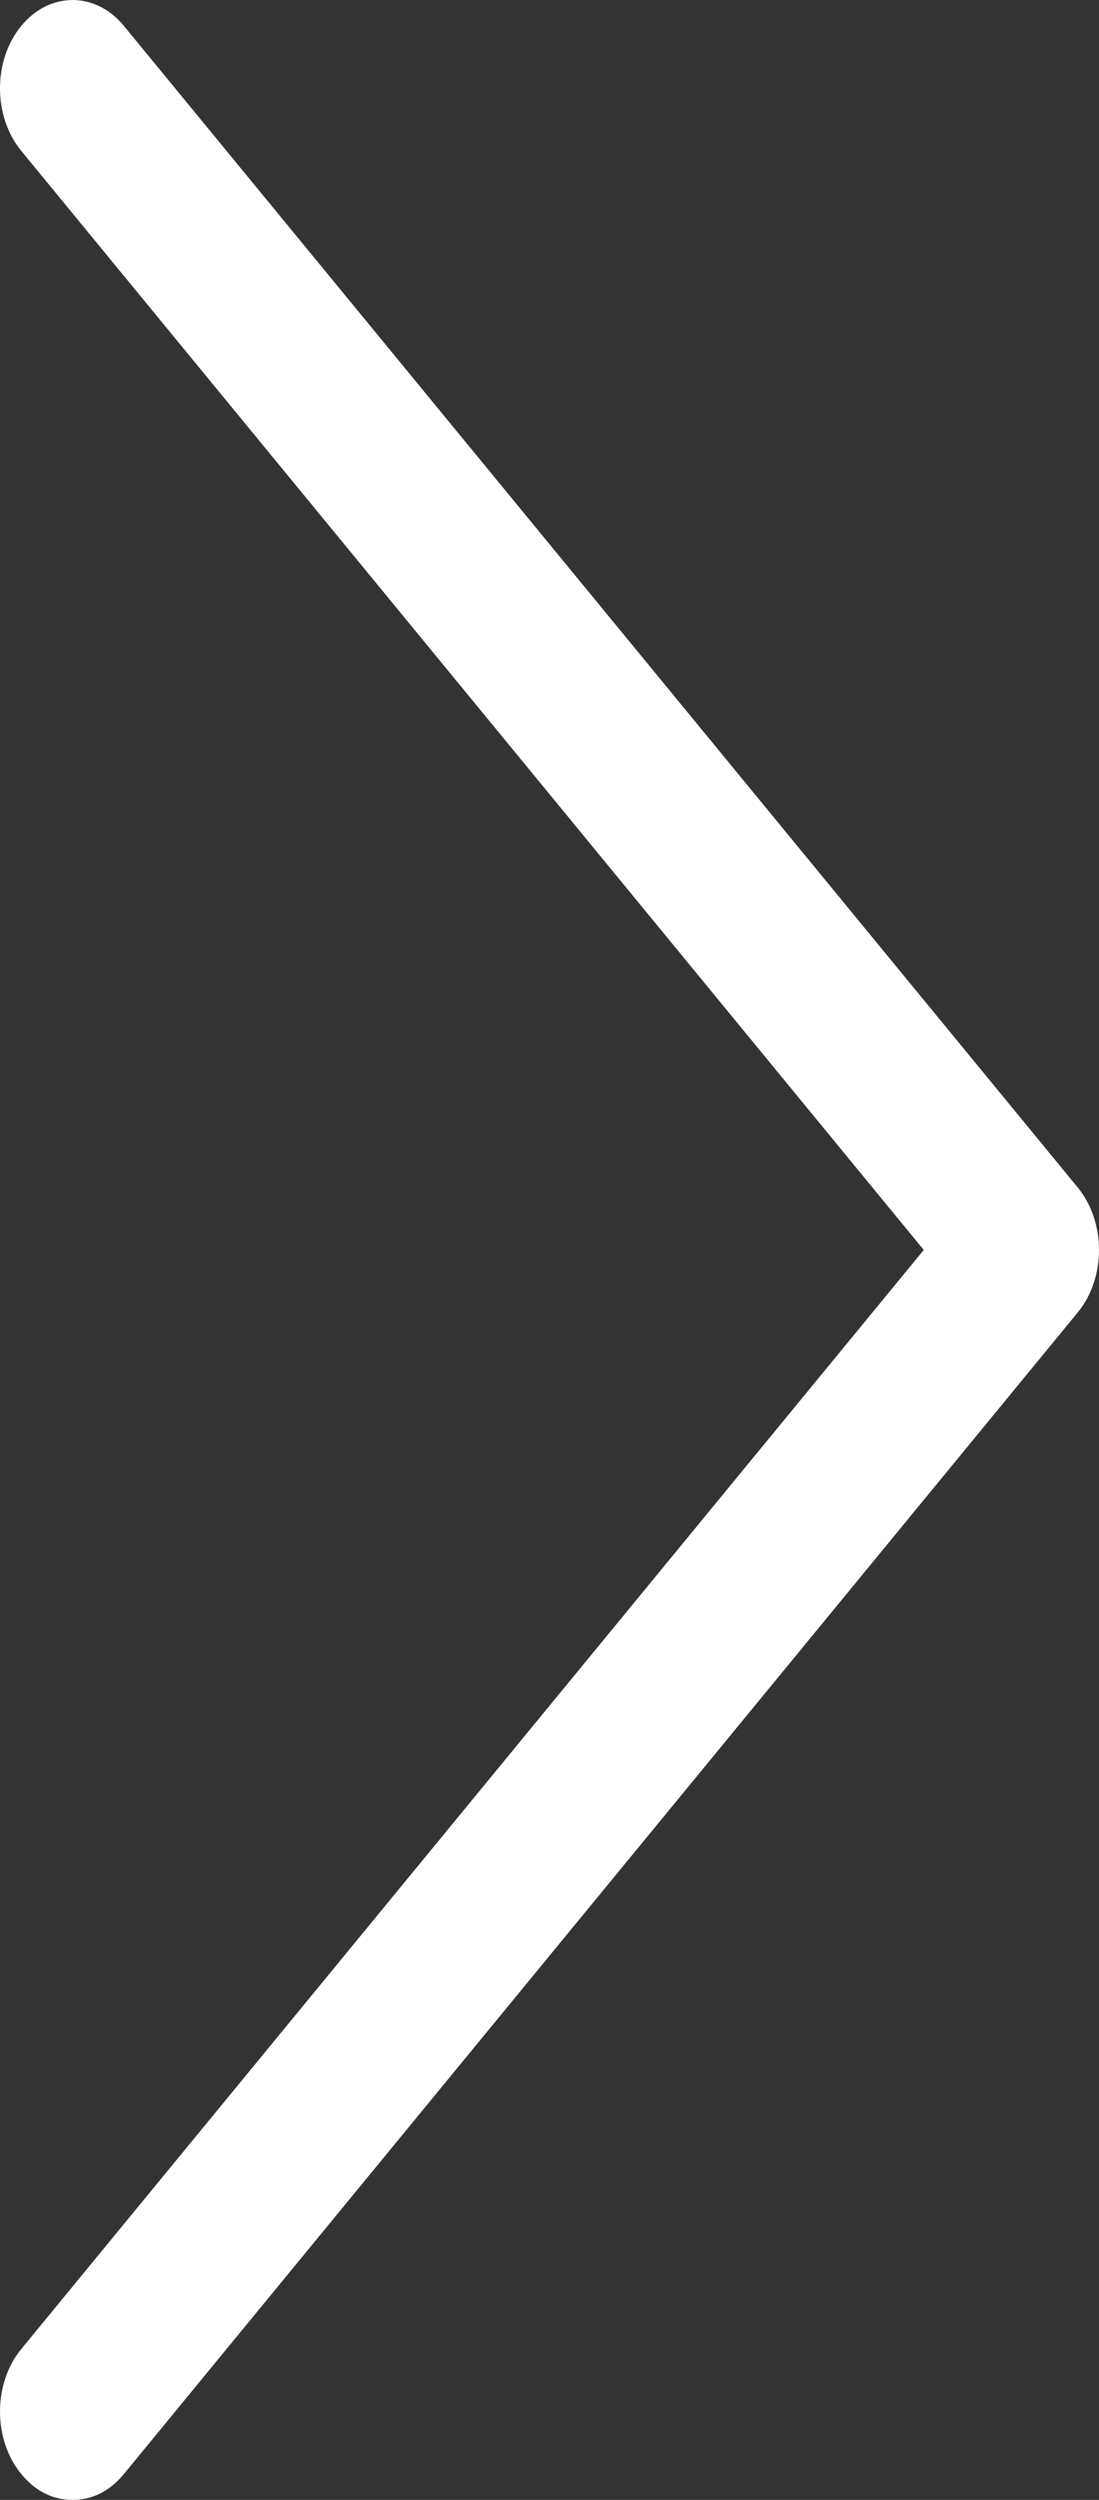 <svg width="11" height="25" viewBox="0 0 11 25" version="1.1" xmlns="http://www.w3.org/2000/svg" xmlns:xlink="http://www.w3.org/1999/xlink">
<rect x="0" y="0" width="11" height="25" fill="#333333" stroke="none"/>
<title>right-arrow</title>
<desc>Created using Figma</desc>
<g id="Canvas" transform="translate(-2129 -1826)">
<g id="right-arrow">
<g id="Group">
<g id="Vector">
<use xlink:href="#path0_fill" transform="translate(2129 1826)" fill="#FFFFFF"/>
</g>
</g>
</g>
</g>
<defs>
<path id="path0_fill" d="M 1.24 24.741C 1.098 24.914 0.921 25 0.726 25C 0.531 25 0.354 24.914 0.213 24.741C -0.071 24.397 -0.071 23.836 0.213 23.491L 9.246 12.5L 0.213 1.509C -0.071 1.164 -0.071 0.603 0.213 0.259C 0.496 -0.086 0.957 -0.086 1.24 0.259L 10.787 11.875C 11.071 12.22 11.071 12.78 10.787 13.125L 1.24 24.741Z"/>
</defs>
</svg>
